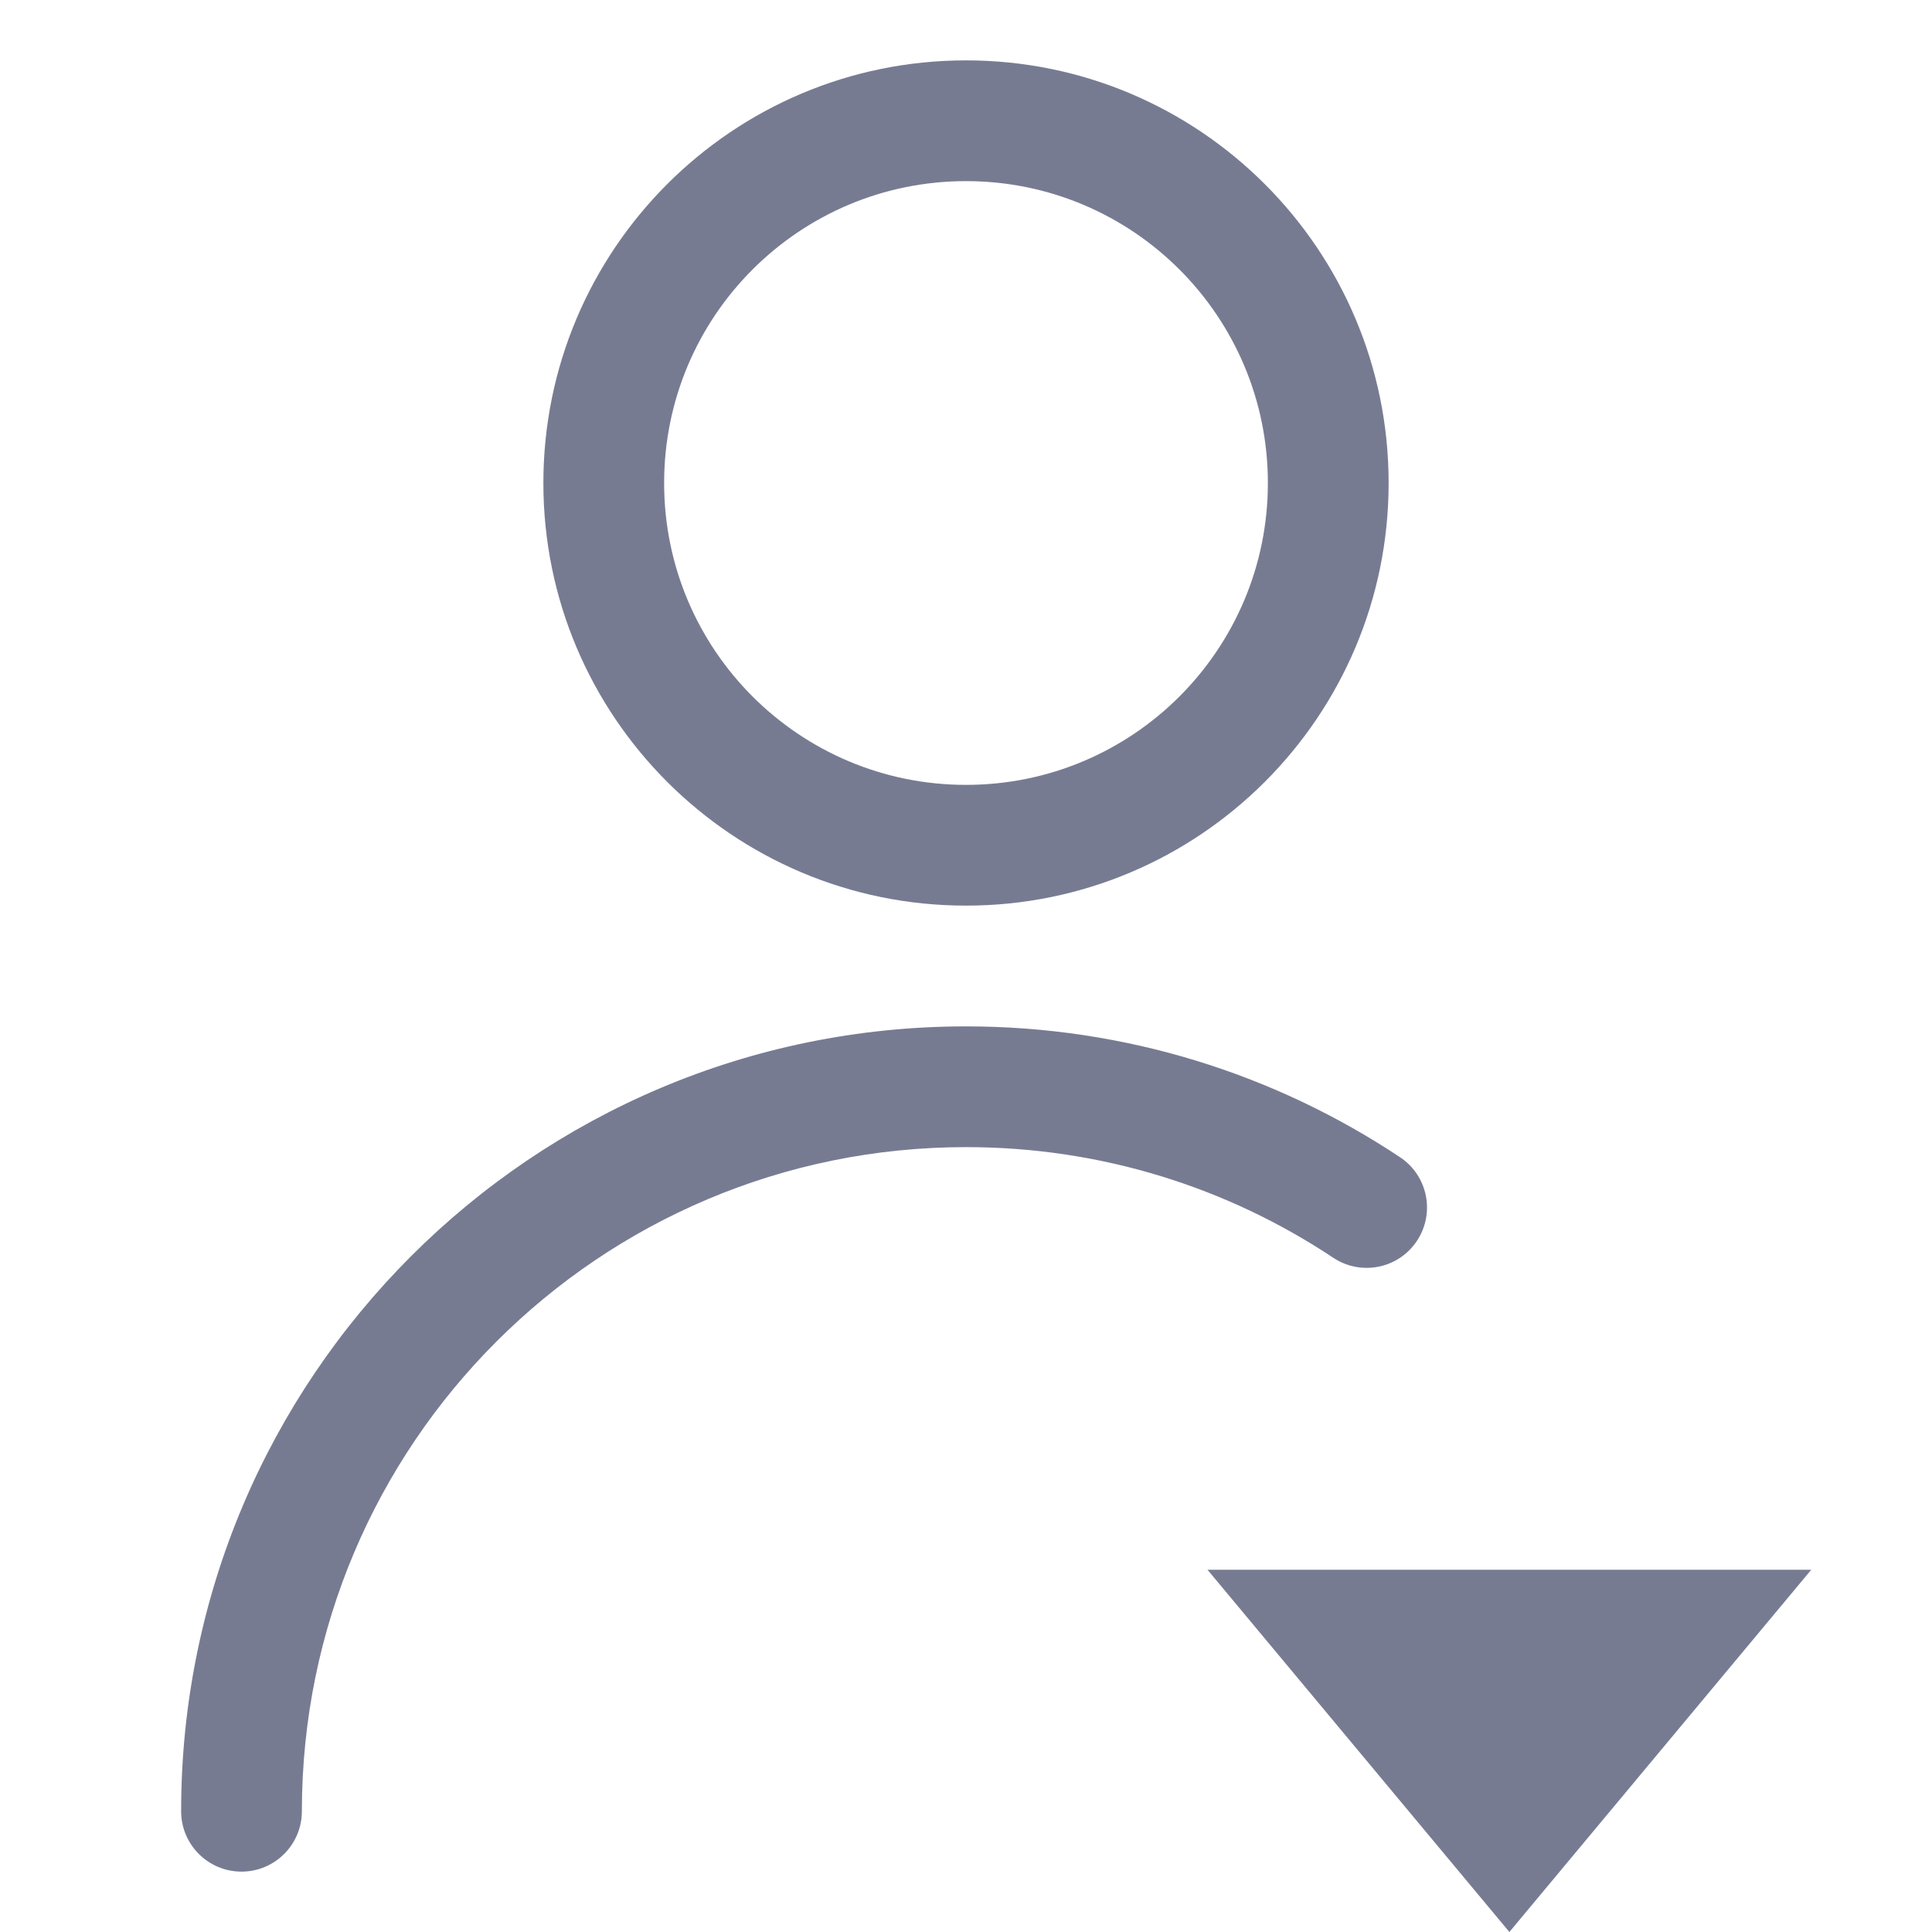 <svg width="16" height="16" viewBox="0 0 16 16" fill="none" xmlns="http://www.w3.org/2000/svg">
<path fill-rule="evenodd" clip-rule="evenodd" d="M4.5 4C4.5 2.067 6.067 0.5 8 0.5C9.933 0.5 11.5 2.067 11.5 4C11.5 5.933 9.933 7.5 8 7.5C6.067 7.5 4.5 5.933 4.5 4ZM8 1.5C6.619 1.5 5.5 2.619 5.5 4C5.5 5.381 6.619 6.5 8 6.5C9.381 6.5 10.5 5.381 10.5 4C10.5 2.619 9.381 1.5 8 1.5Z" fill="#777B92"/>
<path fill-rule="evenodd" clip-rule="evenodd" d="M10 13H15L12.5 16L10 13Z" fill="#777B92"/>
<path fill-rule="evenodd" clip-rule="evenodd" d="M2.5 15C2.5 15.276 2.276 15.5 2 15.5C1.724 15.5 1.5 15.276 1.5 15C1.5 11.41 4.41 8.5 8 8.5C9.328 8.5 10.565 8.899 11.595 9.584C11.825 9.737 11.887 10.047 11.734 10.277C11.581 10.507 11.271 10.569 11.041 10.416C10.17 9.837 9.125 9.5 8 9.5C4.962 9.5 2.5 11.962 2.5 15Z" fill="#777B92"/>
</svg>
